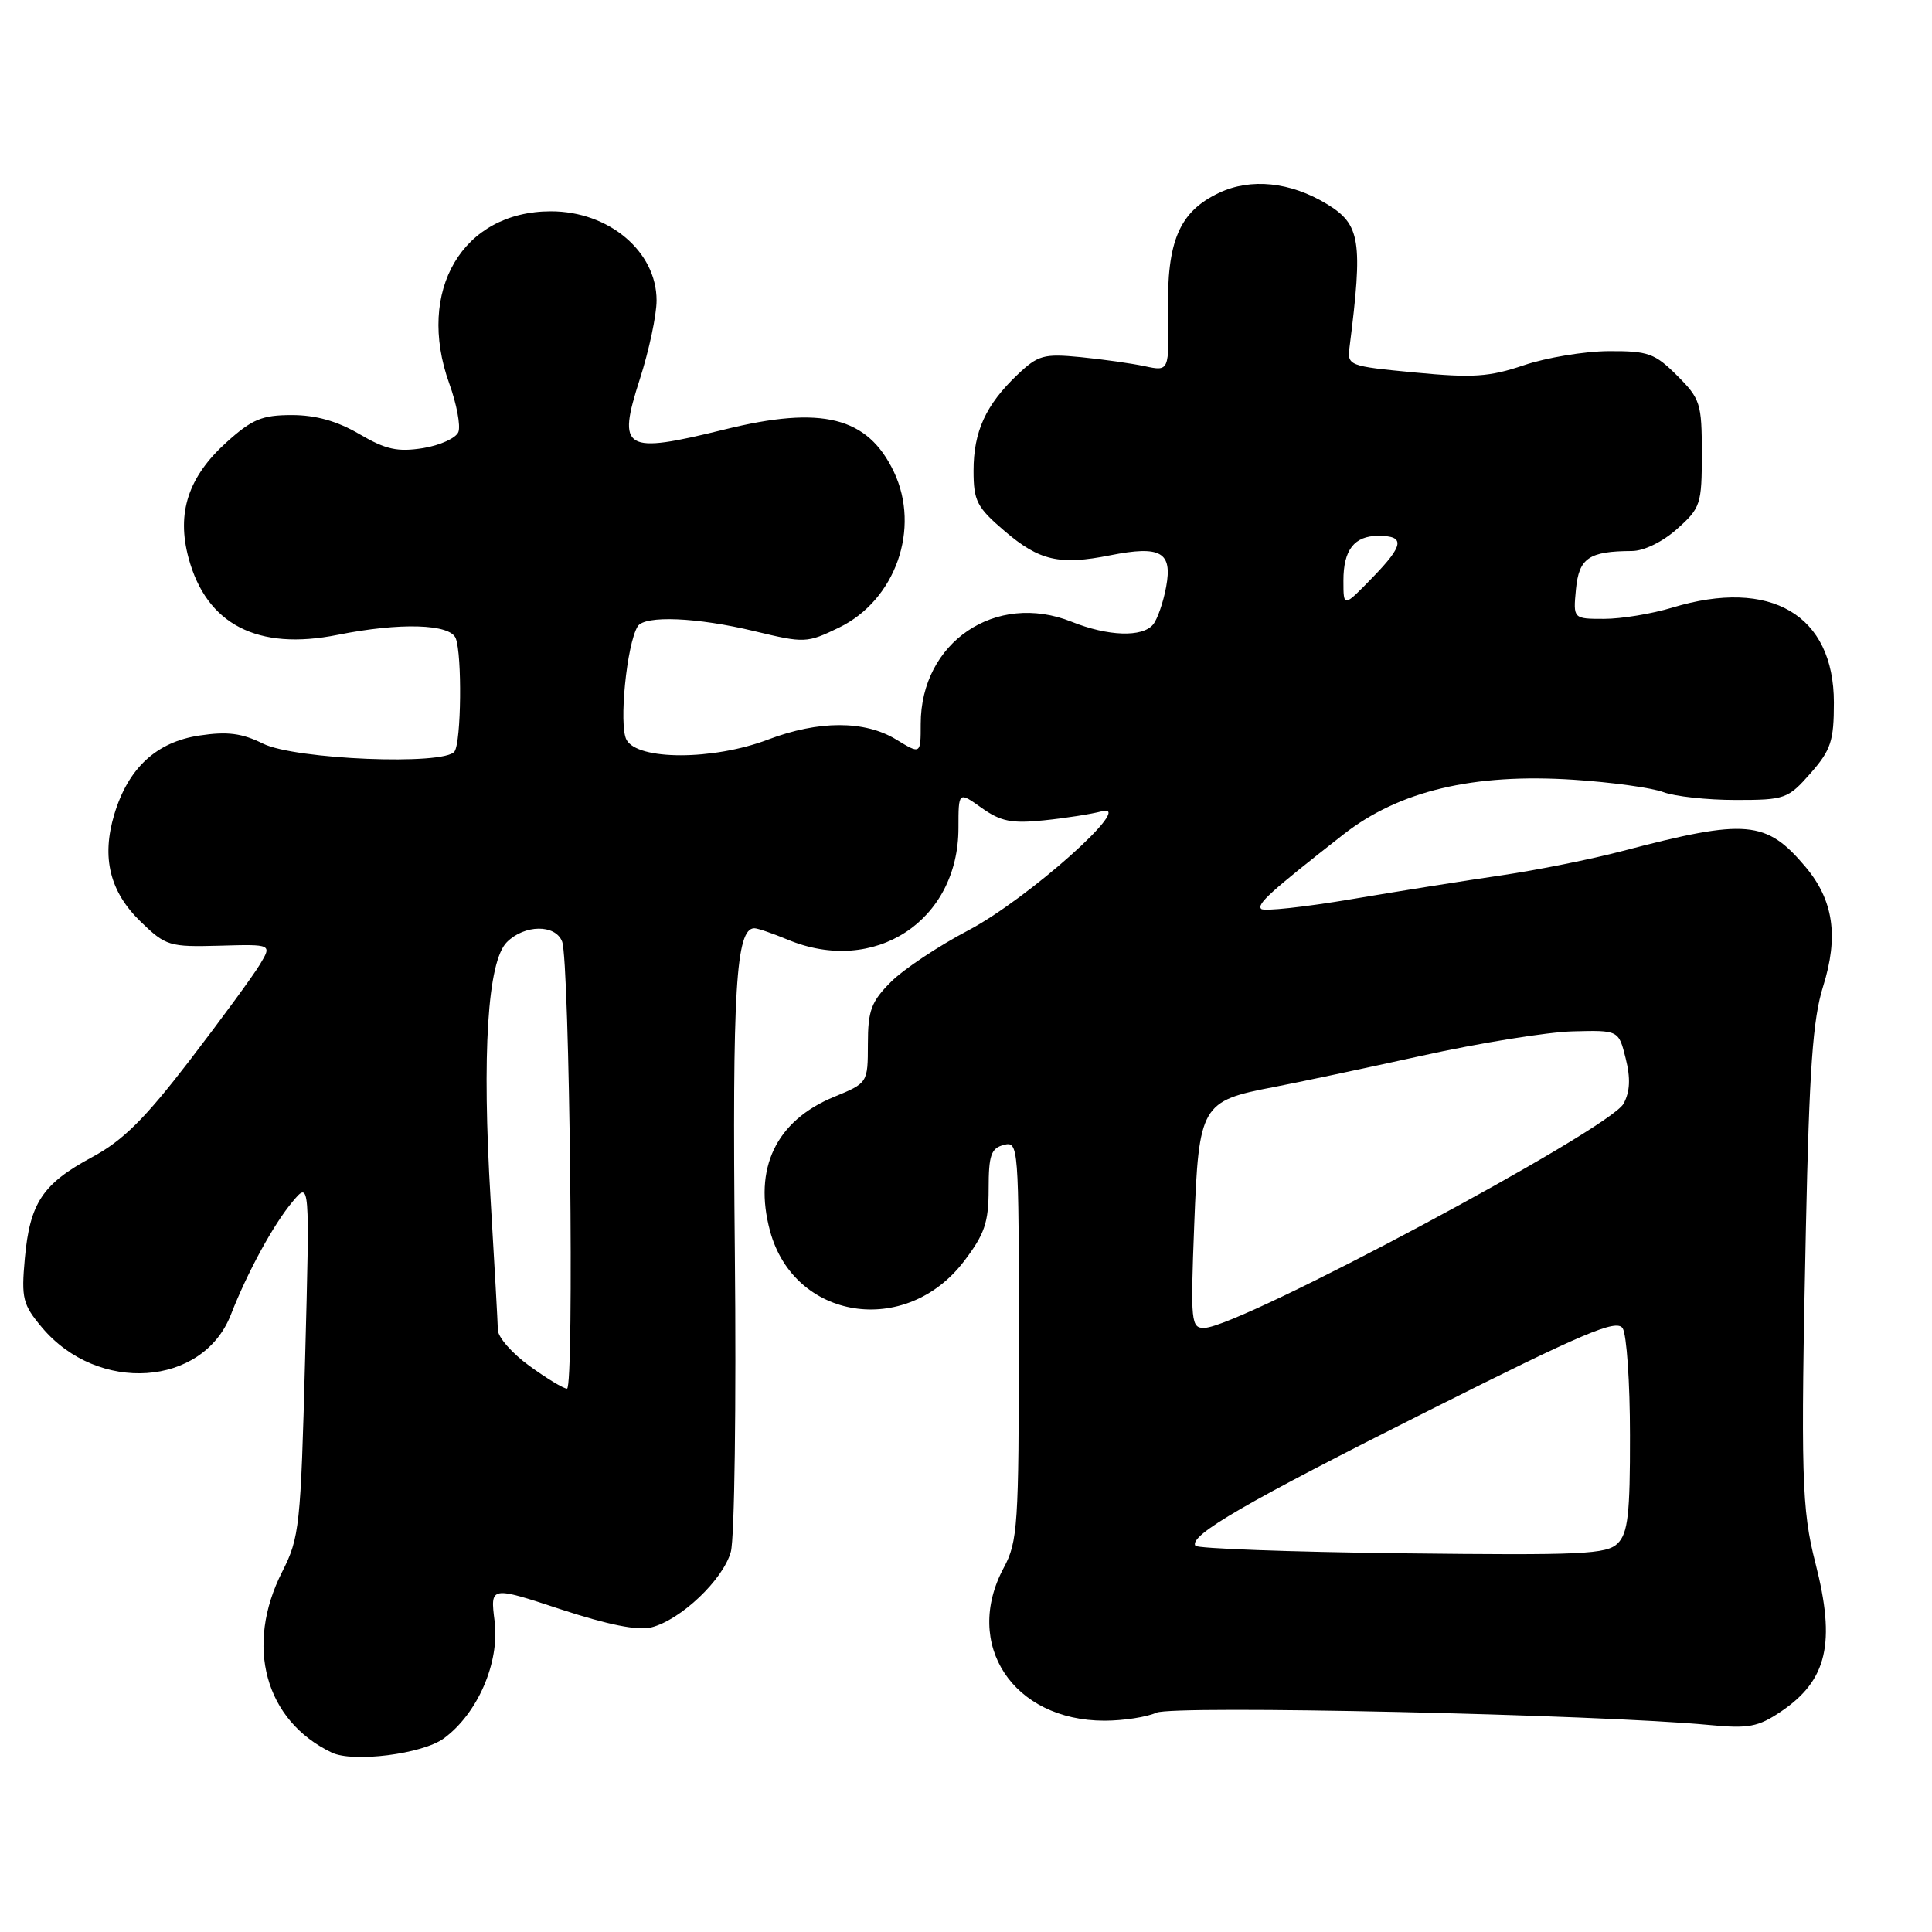 <?xml version="1.0" encoding="UTF-8" standalone="no"?>
<!DOCTYPE svg PUBLIC "-//W3C//DTD SVG 1.1//EN" "http://www.w3.org/Graphics/SVG/1.1/DTD/svg11.dtd" >
<svg xmlns="http://www.w3.org/2000/svg" xmlns:xlink="http://www.w3.org/1999/xlink" version="1.1" viewBox="0 0 256 256">
 <g >
 <path fill="currentColor"
d=" M 58.79 230.36 C 63.28 227.08 66.22 220.32 65.54 214.83 C 64.95 210.16 64.95 210.16 74.29 213.24 C 80.54 215.29 84.51 216.09 86.29 215.64 C 90.20 214.66 95.82 209.32 96.84 205.62 C 97.33 203.84 97.57 186.00 97.37 165.96 C 97.02 131.12 97.51 123.00 99.96 123.00 C 100.40 123.00 102.37 123.68 104.35 124.50 C 115.86 129.31 127.00 122.04 127.00 109.70 C 127.00 104.86 127.00 104.86 130.07 107.05 C 132.60 108.85 134.05 109.14 138.32 108.70 C 141.17 108.41 144.62 107.87 146.00 107.50 C 150.60 106.28 136.15 119.16 128.30 123.28 C 124.34 125.36 119.72 128.43 118.05 130.11 C 115.44 132.72 115.00 133.90 115.00 138.33 C 114.99 143.50 114.99 143.50 110.49 145.35 C 102.82 148.51 99.80 154.84 102.03 163.10 C 105.21 174.92 120.01 177.25 127.73 167.13 C 130.47 163.53 131.00 161.99 131.00 157.54 C 131.00 153.07 131.32 152.15 133.00 151.71 C 134.96 151.20 135.00 151.68 135.00 177.60 C 135.00 202.10 134.86 204.28 133.00 207.74 C 127.56 217.88 134.23 228.00 146.35 228.00 C 148.86 228.00 151.95 227.52 153.23 226.94 C 155.48 225.92 211.75 227.17 226.50 228.57 C 231.70 229.07 232.96 228.83 235.99 226.79 C 242.12 222.65 243.27 217.73 240.56 207.14 C 238.72 199.99 238.60 195.47 239.29 162.82 C 239.74 141.61 240.21 135.02 241.57 130.71 C 243.65 124.08 242.95 119.29 239.26 114.89 C 234.03 108.68 231.42 108.45 215.00 112.76 C 210.88 113.85 203.68 115.29 199.00 115.98 C 194.32 116.66 185.38 118.08 179.12 119.14 C 172.85 120.20 167.45 120.78 167.12 120.44 C 166.49 119.81 168.30 118.17 178.02 110.56 C 185.40 104.79 195.23 102.45 208.51 103.32 C 213.55 103.65 218.90 104.39 220.40 104.96 C 221.90 105.53 226.20 106.00 229.96 106.00 C 236.53 106.00 236.91 105.86 239.90 102.47 C 242.61 99.38 243.00 98.20 243.00 93.10 C 243.00 81.47 234.64 76.55 221.59 80.51 C 218.89 81.33 214.83 82.00 212.56 82.00 C 208.45 82.00 208.45 82.00 208.82 78.09 C 209.22 73.94 210.53 73.04 216.23 73.01 C 217.83 73.01 220.33 71.78 222.23 70.08 C 225.34 67.31 225.50 66.81 225.50 60.10 C 225.50 53.46 225.31 52.85 222.23 49.77 C 219.27 46.82 218.40 46.50 213.14 46.53 C 209.94 46.55 204.89 47.39 201.91 48.40 C 197.32 49.95 195.14 50.09 187.50 49.36 C 178.67 48.52 178.51 48.45 178.82 46.00 C 180.61 31.88 180.27 29.74 175.81 27.03 C 170.98 24.10 165.74 23.56 161.52 25.56 C 156.26 28.05 154.60 31.94 154.77 41.36 C 154.92 49.21 154.92 49.21 151.71 48.53 C 149.94 48.15 146.10 47.61 143.16 47.32 C 138.30 46.85 137.54 47.06 134.82 49.65 C 130.62 53.64 129.00 57.18 129.00 62.37 C 129.00 66.37 129.43 67.22 133.12 70.37 C 137.72 74.30 140.39 74.92 147.10 73.58 C 153.80 72.25 155.38 73.14 154.52 77.76 C 154.14 79.82 153.36 82.06 152.79 82.75 C 151.37 84.47 146.83 84.32 142.01 82.39 C 131.95 78.36 122.00 85.09 122.00 95.92 C 122.00 99.97 122.00 99.97 118.75 97.99 C 114.57 95.44 108.48 95.45 101.76 98.00 C 94.50 100.76 84.48 100.77 83.01 98.02 C 81.98 96.09 83.04 85.36 84.50 82.99 C 85.42 81.51 92.36 81.79 100.00 83.64 C 106.61 85.23 106.91 85.22 111.17 83.16 C 118.66 79.53 122.01 70.04 118.45 62.53 C 114.98 55.23 108.94 53.71 96.00 56.91 C 82.65 60.20 81.75 59.67 84.78 50.24 C 86.00 46.45 87.00 41.76 87.00 39.81 C 87.00 33.33 80.69 28.00 73.00 28.00 C 61.30 28.00 55.10 38.50 59.53 50.82 C 60.51 53.53 61.05 56.42 60.74 57.24 C 60.43 58.05 58.31 59.01 56.05 59.38 C 52.68 59.91 51.12 59.57 47.62 57.52 C 44.69 55.80 41.84 55.00 38.67 55.00 C 34.72 55.00 33.40 55.55 30.01 58.61 C 24.94 63.19 23.37 67.96 24.99 73.95 C 27.36 82.75 34.14 86.25 44.74 84.12 C 53.01 82.46 59.65 82.66 60.39 84.58 C 61.24 86.80 61.12 98.28 60.23 99.57 C 58.95 101.45 39.10 100.64 34.86 98.54 C 32.06 97.15 30.13 96.90 26.43 97.46 C 20.72 98.31 16.98 101.78 15.14 107.92 C 13.43 113.65 14.54 118.16 18.65 122.14 C 21.97 125.35 22.43 125.49 29.09 125.31 C 36.05 125.11 36.05 125.11 34.43 127.81 C 33.54 129.29 29.36 135.00 25.14 140.50 C 19.17 148.27 16.29 151.13 12.20 153.33 C 5.64 156.86 3.96 159.39 3.29 166.75 C 2.81 172.06 3.01 172.86 5.58 175.92 C 12.97 184.69 26.85 183.75 30.58 174.23 C 32.81 168.51 36.26 162.20 38.78 159.21 C 41.05 156.50 41.05 156.50 40.43 180.00 C 39.85 202.21 39.68 203.76 37.41 208.23 C 32.40 218.07 35.11 228.00 43.97 232.23 C 46.78 233.58 55.96 232.42 58.79 230.36 Z  M 158.39 204.82 C 157.53 203.44 165.03 199.10 189.27 186.93 C 209.97 176.54 214.20 174.75 215.01 176.00 C 215.54 176.82 215.98 183.21 215.98 190.18 C 216.00 200.61 215.71 203.15 214.36 204.50 C 212.90 205.95 209.69 206.10 185.77 205.82 C 170.94 205.64 158.62 205.19 158.39 204.82 Z  M 70.15 180.99 C 67.87 179.34 65.99 177.20 65.97 176.24 C 65.95 175.28 65.52 167.53 65.01 159.00 C 63.84 139.52 64.61 127.39 67.16 124.84 C 69.50 122.50 73.57 122.45 74.48 124.75 C 75.48 127.30 76.11 184.00 75.13 184.00 C 74.67 184.00 72.43 182.65 70.15 180.99 Z  M 158.24 162.31 C 158.85 146.40 159.15 145.88 168.78 144.04 C 171.93 143.44 180.75 141.57 188.39 139.89 C 196.03 138.20 205.03 136.75 208.38 136.66 C 214.48 136.50 214.48 136.50 215.41 140.24 C 216.07 142.87 215.99 144.65 215.13 146.24 C 213.31 149.64 164.39 175.81 159.61 175.95 C 157.82 176.00 157.74 175.27 158.24 162.31 Z  M 178.01 76.95 C 178.00 72.86 179.45 71.00 182.64 71.00 C 186.21 71.00 186.04 72.22 181.89 76.50 C 178.01 80.50 178.01 80.50 178.01 76.95 Z "/>
</g>
</svg>
